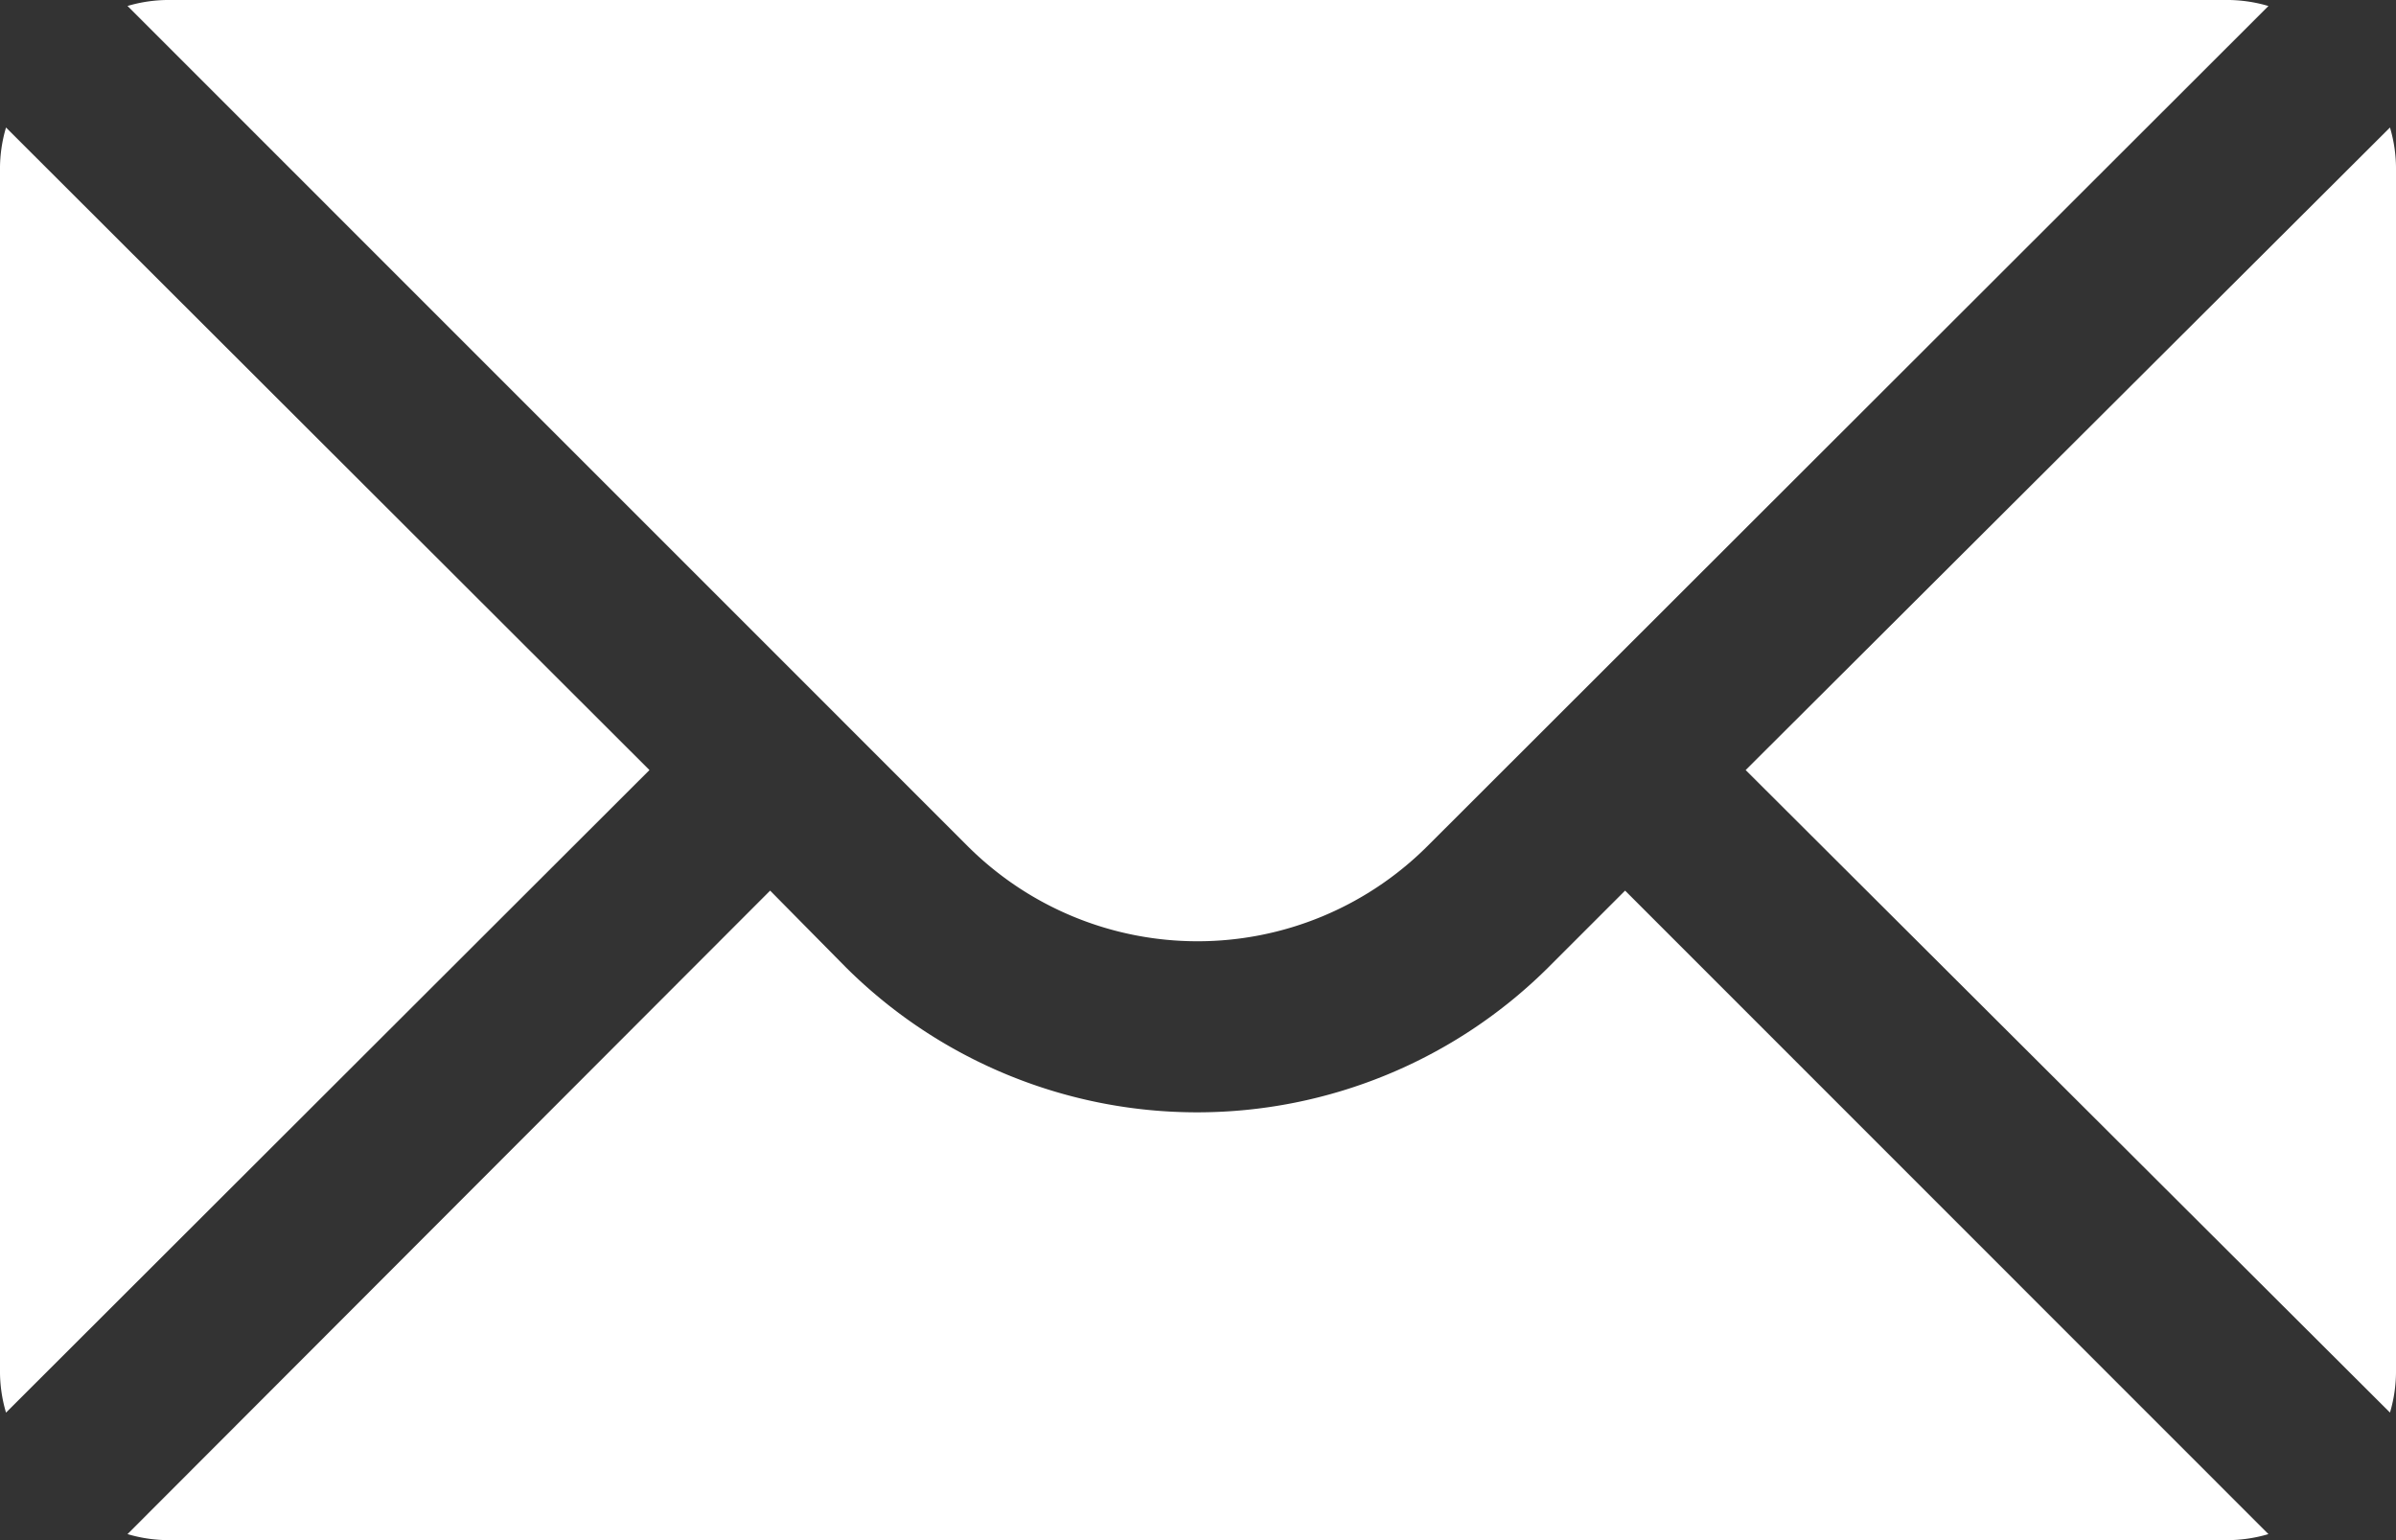 <svg xmlns="http://www.w3.org/2000/svg" width="46.58" height="29.944" viewBox="0 0 46.58 29.944">
  <rect x="0" y="0" width="46.58" height="29.944" fill="#333333" stroke="none"/>
  <path id="Mail" d="M36.018,53.184H75.943a2.825,2.825,0,0,1,.848.117L60.438,69.638a6.324,6.324,0,0,1-8.932,0L35.17,53.3A2.825,2.825,0,0,1,36.018,53.184Zm-3.21,2.479L45.317,68.156,32.808,80.649a2.825,2.825,0,0,1-.117-.848V56.511A2.825,2.825,0,0,1,32.808,55.663Zm46.346,0a2.825,2.825,0,0,1,.117.848V79.8a2.825,2.825,0,0,1-.117.848L66.628,68.156ZM47.663,70.5,49.144,72a9.68,9.68,0,0,0,13.64,0l1.5-1.5L76.791,83.011a2.825,2.825,0,0,1-.848.117H36.018a2.825,2.825,0,0,1-.848-.117Z" transform="translate(-32.691 -53.184)" fill="#fff"/>
</svg>
